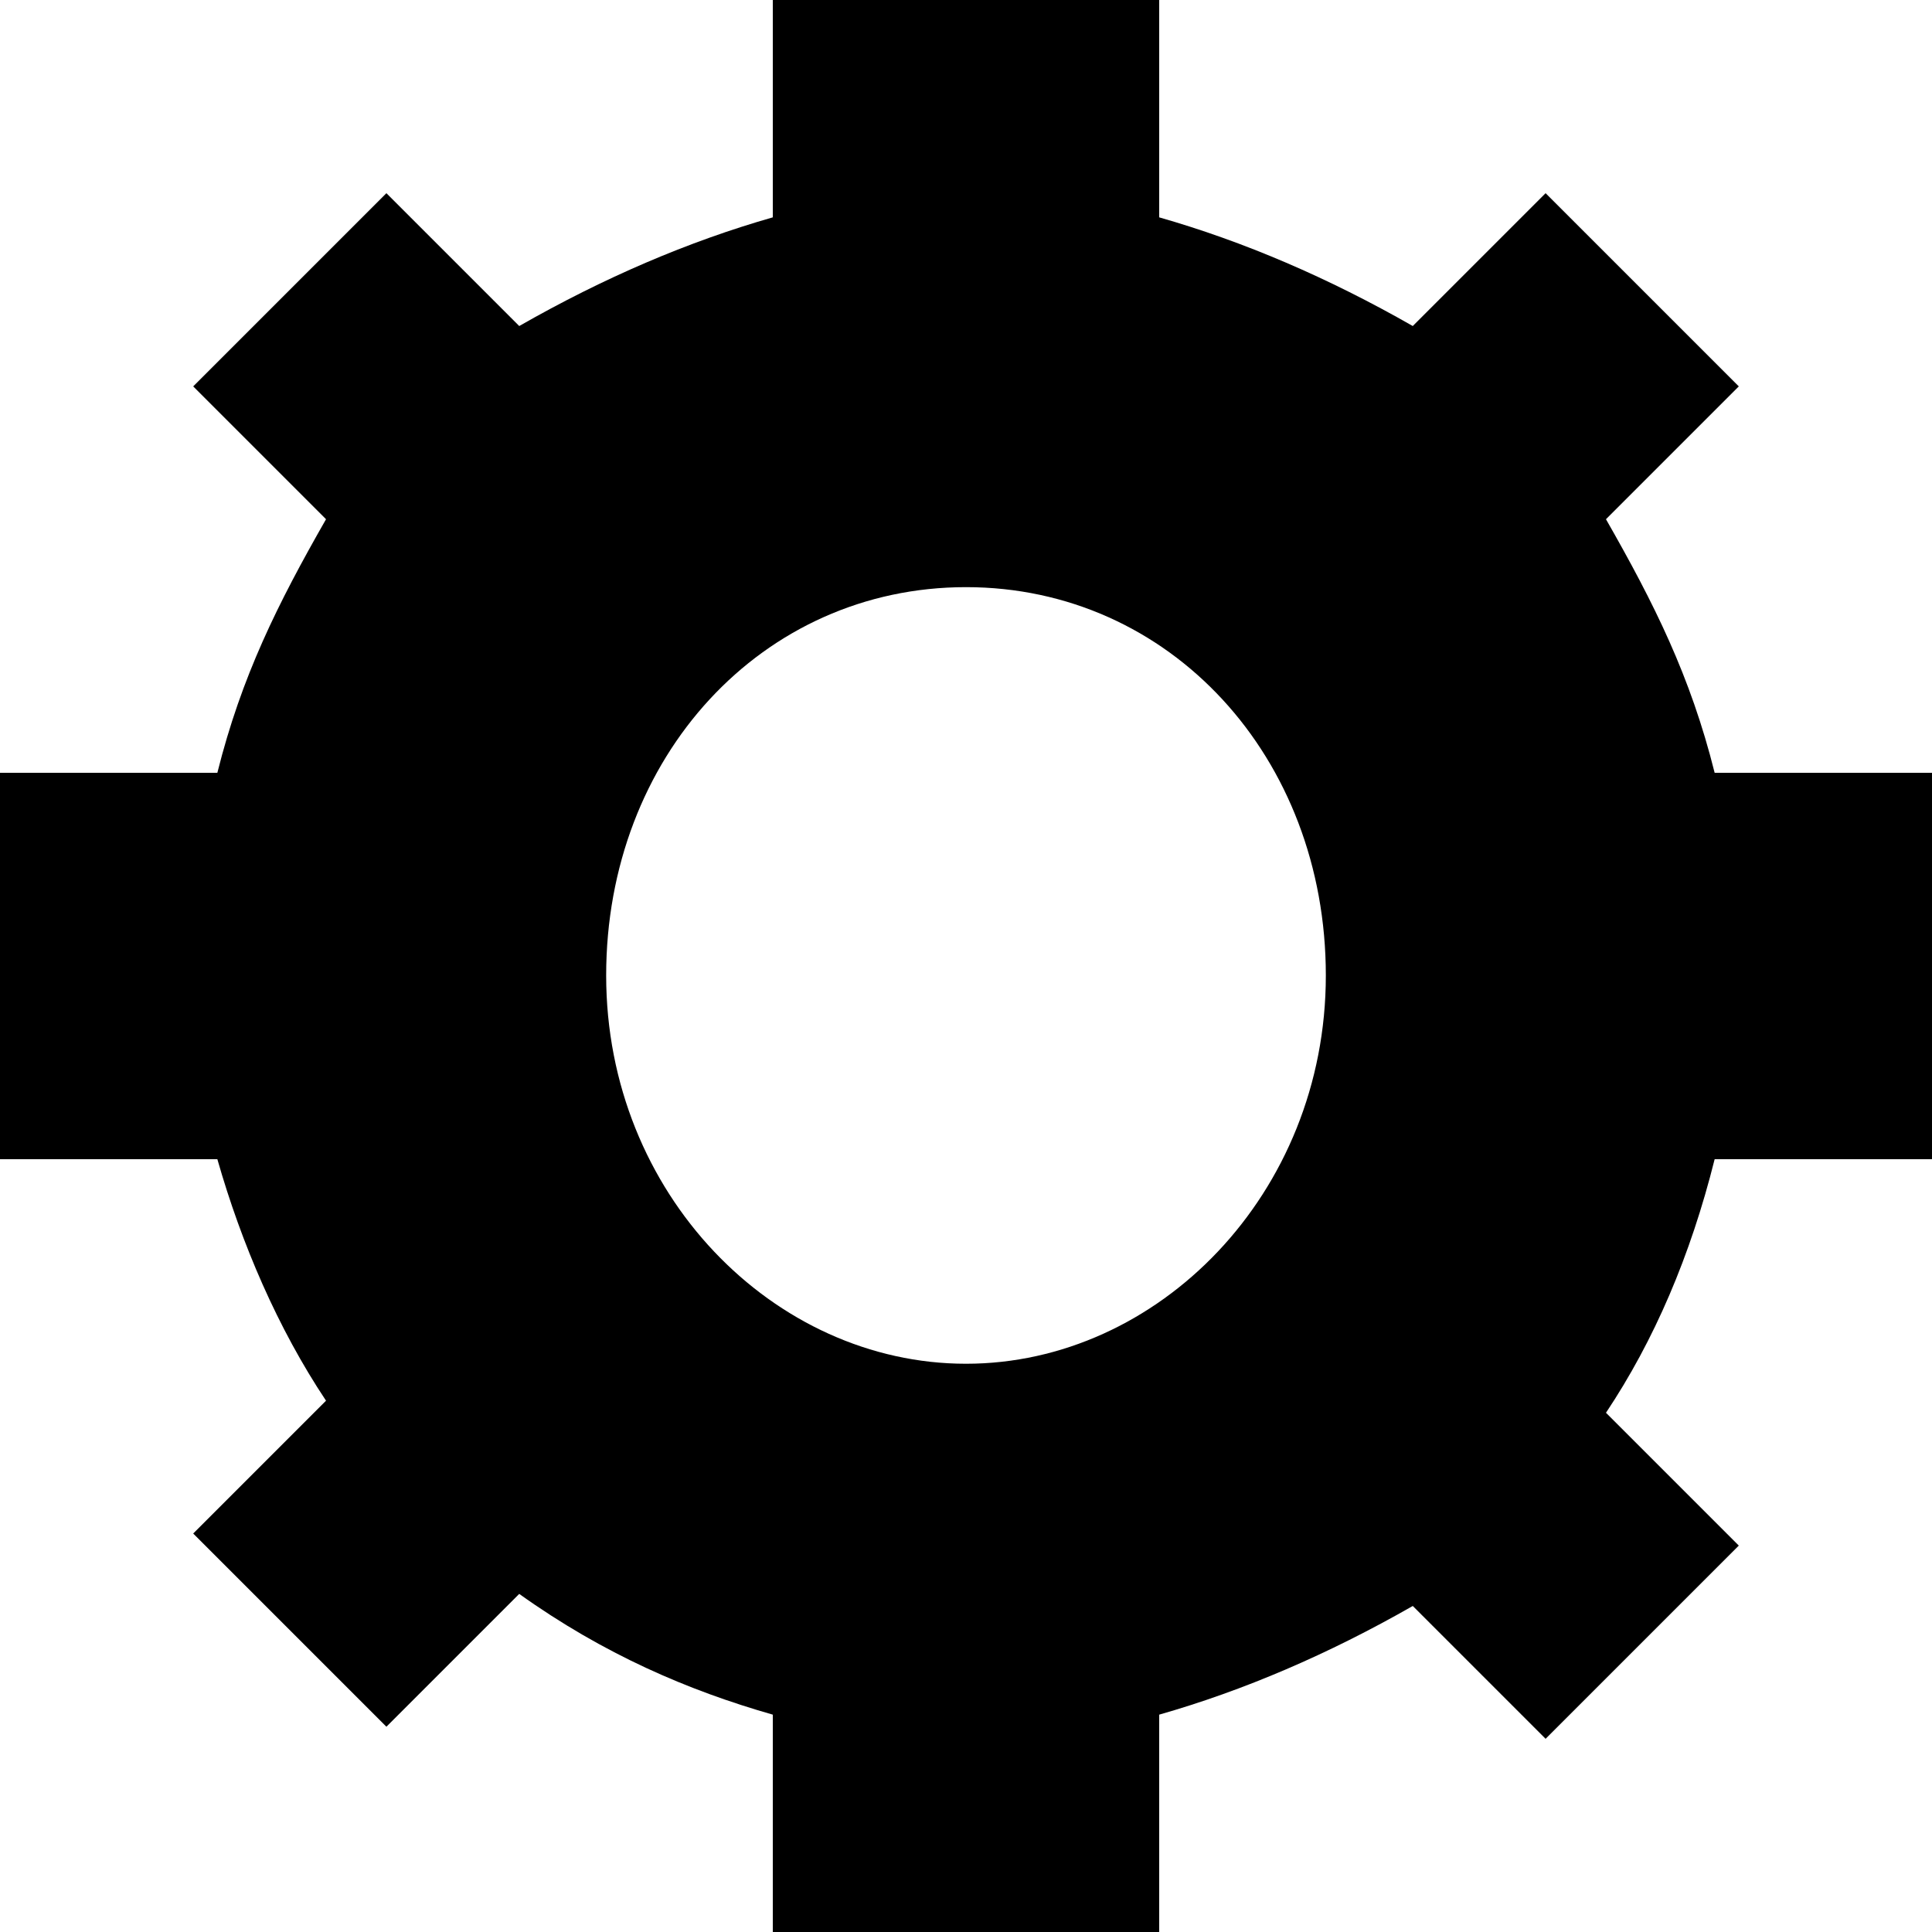 <svg xmlns="http://www.w3.org/2000/svg" width="32" height="32" viewBox="0 0 32 32">
  <path d="M32 19.2v-6.4h-3.6c-.4-1.6-1-2.8-1.8-4.2l2.2-2.2-3.2-3.2-2.2 2.2C22 4.6 20.6 4 19.2 3.6V0h-6.4v3.6c-1.4.4-2.8 1-4.2 1.8L6.4 3.2 3.2 6.4l2.2 2.2C4.6 10 4 11.2 3.6 12.8H0v6.4h3.6c.4 1.4 1 2.8 1.8 4l-2.2 2.2 3.2 3.2 2.2-2.2c1.4 1 2.8 1.6 4.2 2V32h6.4v-3.6c1.4-.4 2.8-1 4.2-1.8l2.2 2.2 3.2-3.2-2.2-2.2c.8-1.2 1.4-2.6 1.8-4.2H32zm-16 3.388c-3.18 0-5.96-2.813-5.96-6.431S12.621 9.725 16 9.725s5.96 2.814 5.96 6.432c0 3.618-2.78 6.431-5.96 6.431z"/>
</svg>
